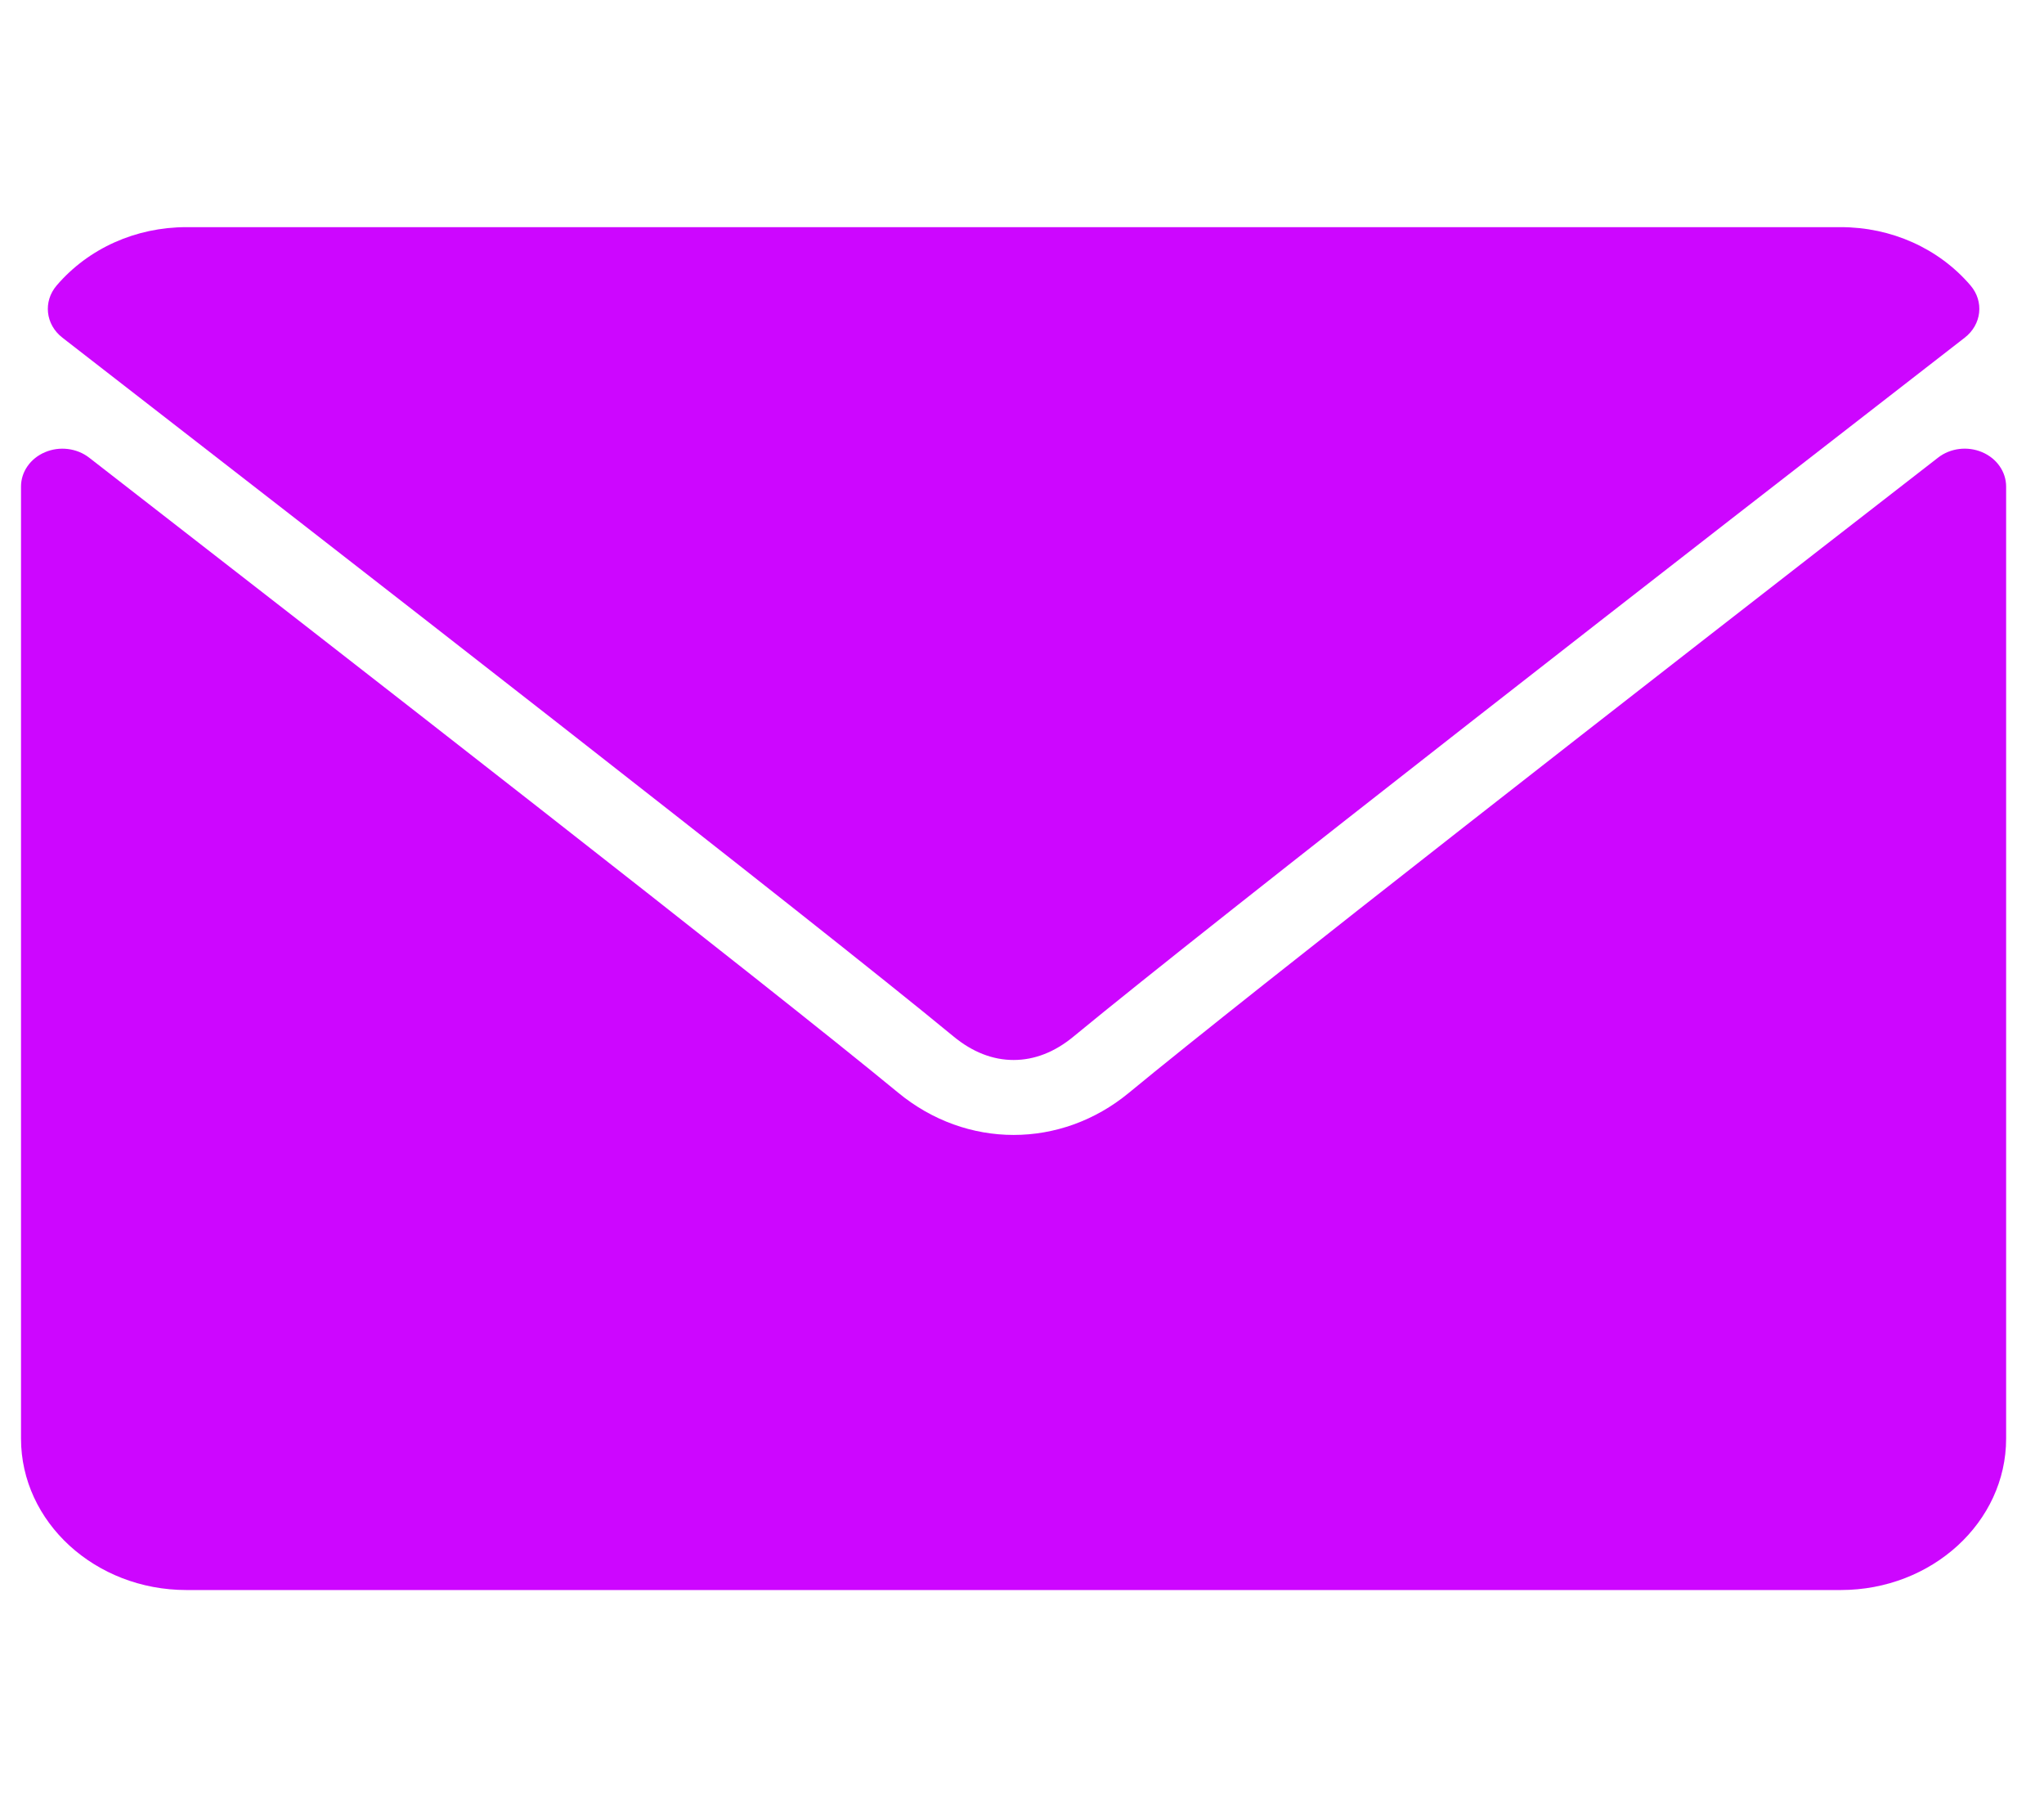 <svg width="36" height="32" viewBox="0 0 36 32" fill="none" xmlns="http://www.w3.org/2000/svg">
<path d="M1.1 5.947C5.899 9.667 14.319 16.21 16.793 18.251C17.126 18.526 17.482 18.666 17.852 18.666C18.221 18.666 18.577 18.527 18.908 18.253C21.385 16.211 29.805 9.667 34.603 5.947C34.902 5.716 34.948 5.31 34.706 5.027C34.147 4.374 33.313 4 32.42 4H3.284C2.391 4 1.557 4.374 0.998 5.027C0.756 5.31 0.801 5.716 1.1 5.947Z" fill="#cd06ff"/>
<path d="M34.911 7.963C34.653 7.853 34.349 7.891 34.134 8.059C28.813 12.188 22.021 17.48 19.884 19.243C18.685 20.234 17.02 20.234 15.818 19.241C13.54 17.363 5.914 11.429 1.57 8.059C1.353 7.891 1.049 7.854 0.793 7.963C0.535 8.072 0.37 8.308 0.37 8.568V25.333C0.37 26.804 1.677 28 3.284 28H32.42C34.027 28 35.333 26.804 35.333 25.333V8.568C35.333 8.308 35.168 8.072 34.911 7.963Z" fill="#cd06ff"/>
</svg>

